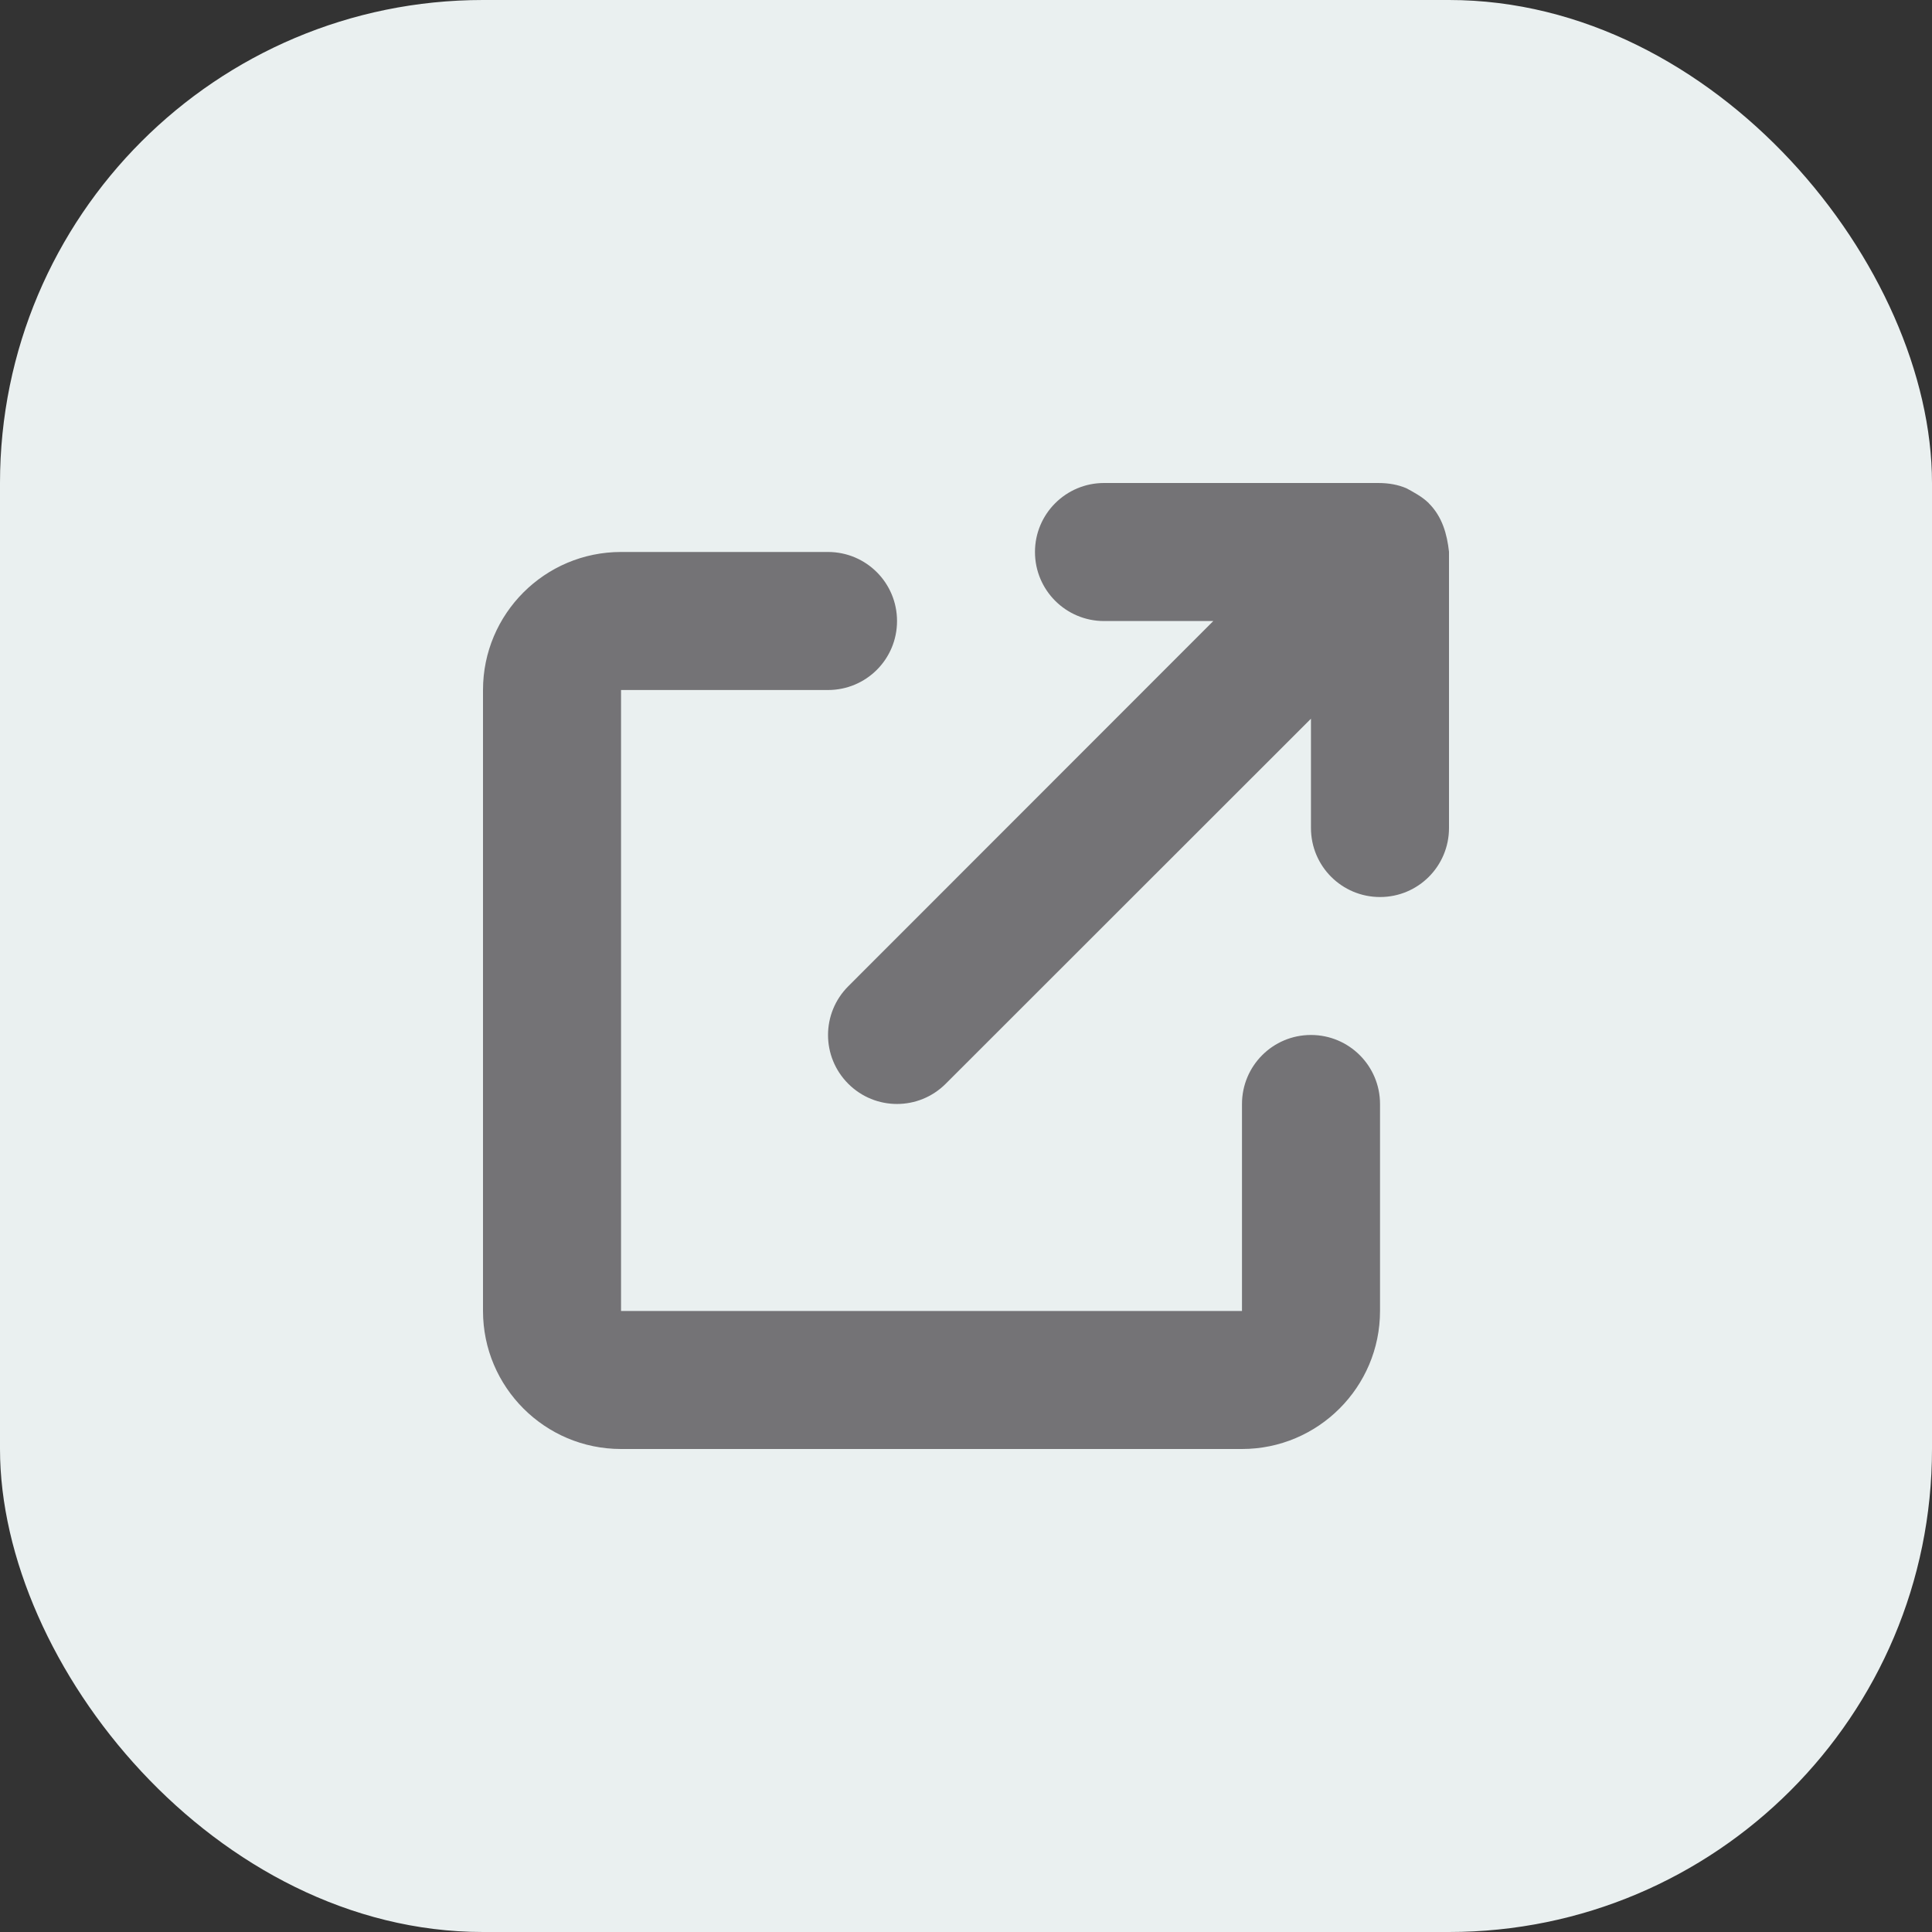 <svg width="20" height="20" viewBox="0 0 20 20" fill="none" xmlns="http://www.w3.org/2000/svg">
<rect x="0" y="0" width="20" height="20" fill="#333333" stroke="none"/>
<rect width="20" height="20" rx="5" fill="#EAF0F0"/>
<path d="M10.714 5.714C10.714 5.32 11.034 5 11.429 5H14.266C14.382 5 14.475 5.019 14.558 5.054C14.623 5.089 14.721 5.14 14.79 5.208C14.79 5.209 14.79 5.21 14.792 5.211C14.931 5.35 14.98 5.531 15 5.712C15 5.713 15 5.714 15 5.714V8.571C15 8.967 14.681 9.286 14.286 9.286C13.891 9.286 13.571 8.967 13.571 8.571V7.44L9.79 11.219C9.511 11.498 9.06 11.498 8.781 11.219C8.502 10.94 8.502 10.489 8.781 10.21L12.56 6.429H11.429C11.034 6.429 10.714 6.109 10.714 5.714ZM5 7.143C5 6.354 5.64 5.714 6.429 5.714H8.571C8.967 5.714 9.286 6.034 9.286 6.429C9.286 6.824 8.967 7.143 8.571 7.143H6.429V13.571H12.857V11.429C12.857 11.034 13.176 10.714 13.571 10.714C13.966 10.714 14.286 11.034 14.286 11.429V13.571C14.286 14.359 13.645 15 12.857 15H6.429C5.64 15 5 14.359 5 13.571V7.143Z" fill="#747376"/>
</svg>
